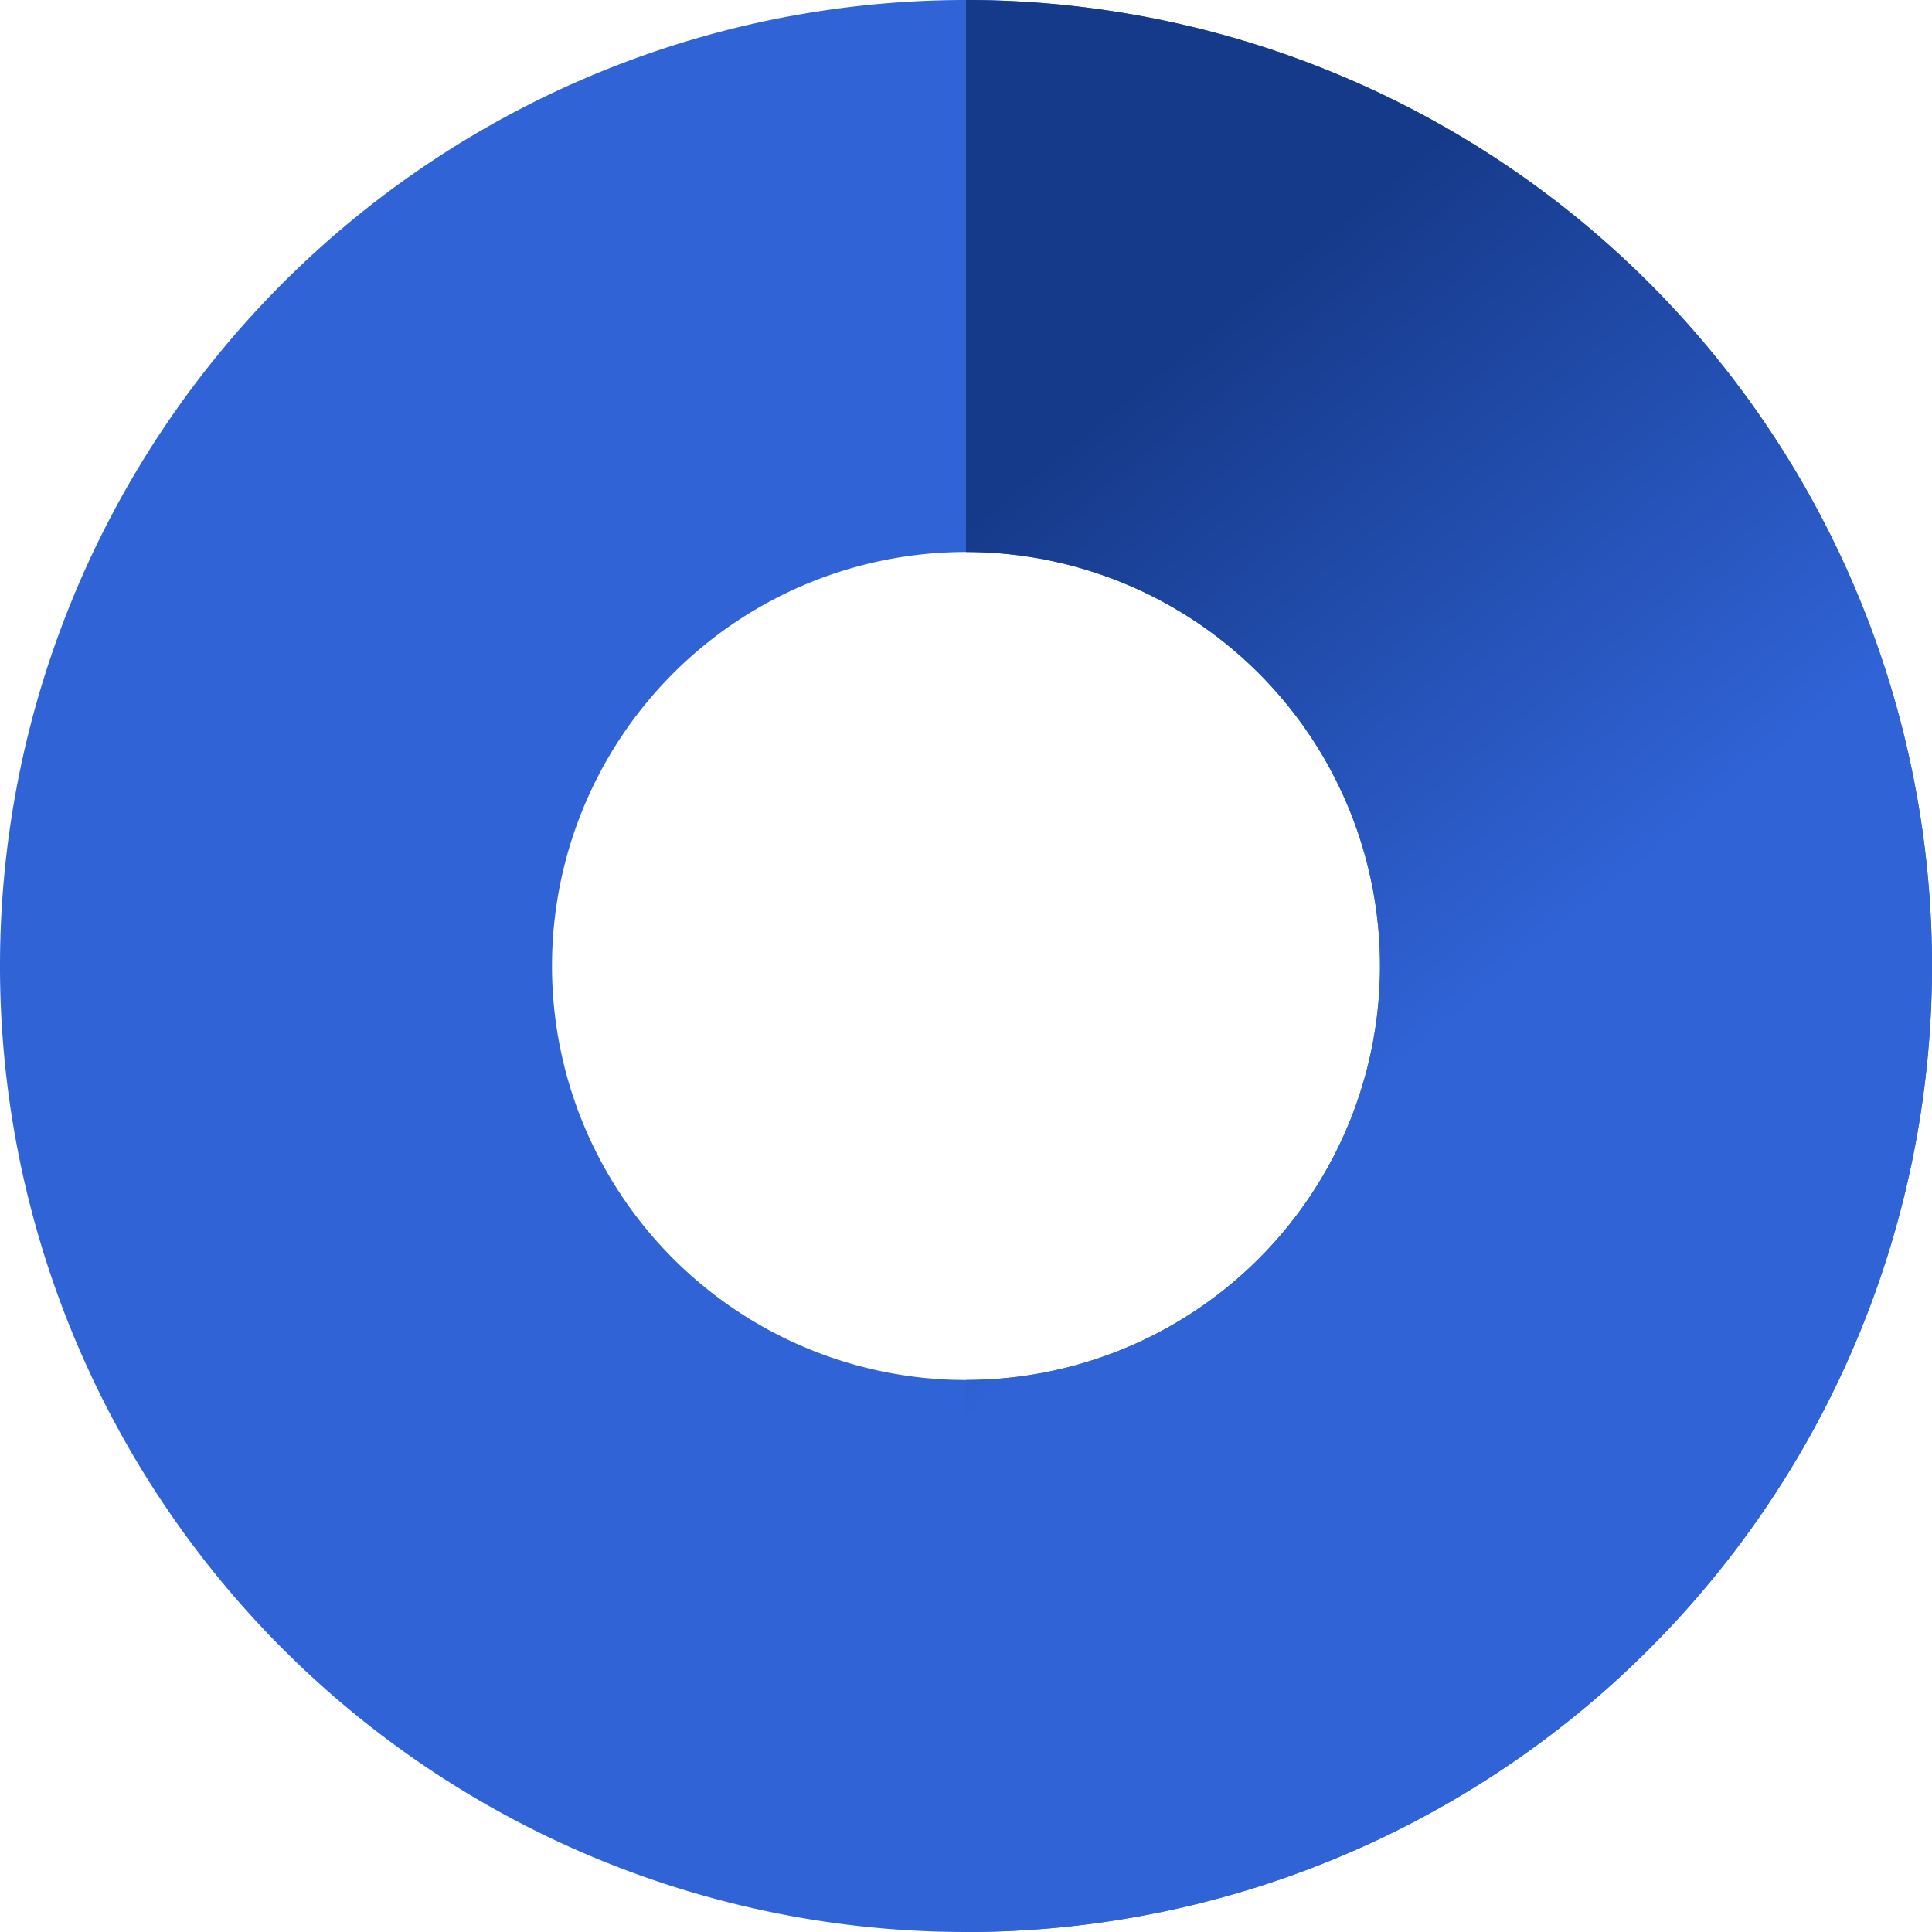 <svg xmlns="http://www.w3.org/2000/svg" xmlns:xlink="http://www.w3.org/1999/xlink" viewBox="0 0 14 14">
  <defs>
    <style>
      .cls-1 {
        fill: #3063d6;
      }

      .cls-2 {
        fill: url(#linear-gradient);
      }
    </style>
    <linearGradient id="linear-gradient" x1="6.41" y1="4.28" x2="9.63" y2="8.19" gradientUnits="userSpaceOnUse">
      <stop offset="0" stop-color="#163a8a"/>
      <stop offset="1" stop-color="#3063d6"/>
    </linearGradient>
  </defs>
  <g id="Layer_2" data-name="Layer 2">
    <g id="Layer_1-2" data-name="Layer 1">
      <path class="cls-1" d="M7,0a7,7,0,1,0,7,7A7,7,0,0,0,7,0ZM7,10a3,3,0,1,1,3-3A3,3,0,0,1,7,10Z"/>
      <path class="cls-2" d="M7,0V4a3,3,0,0,1,0,6v4A7,7,0,0,0,7,0Z"/>
    </g>
  </g>
</svg>
